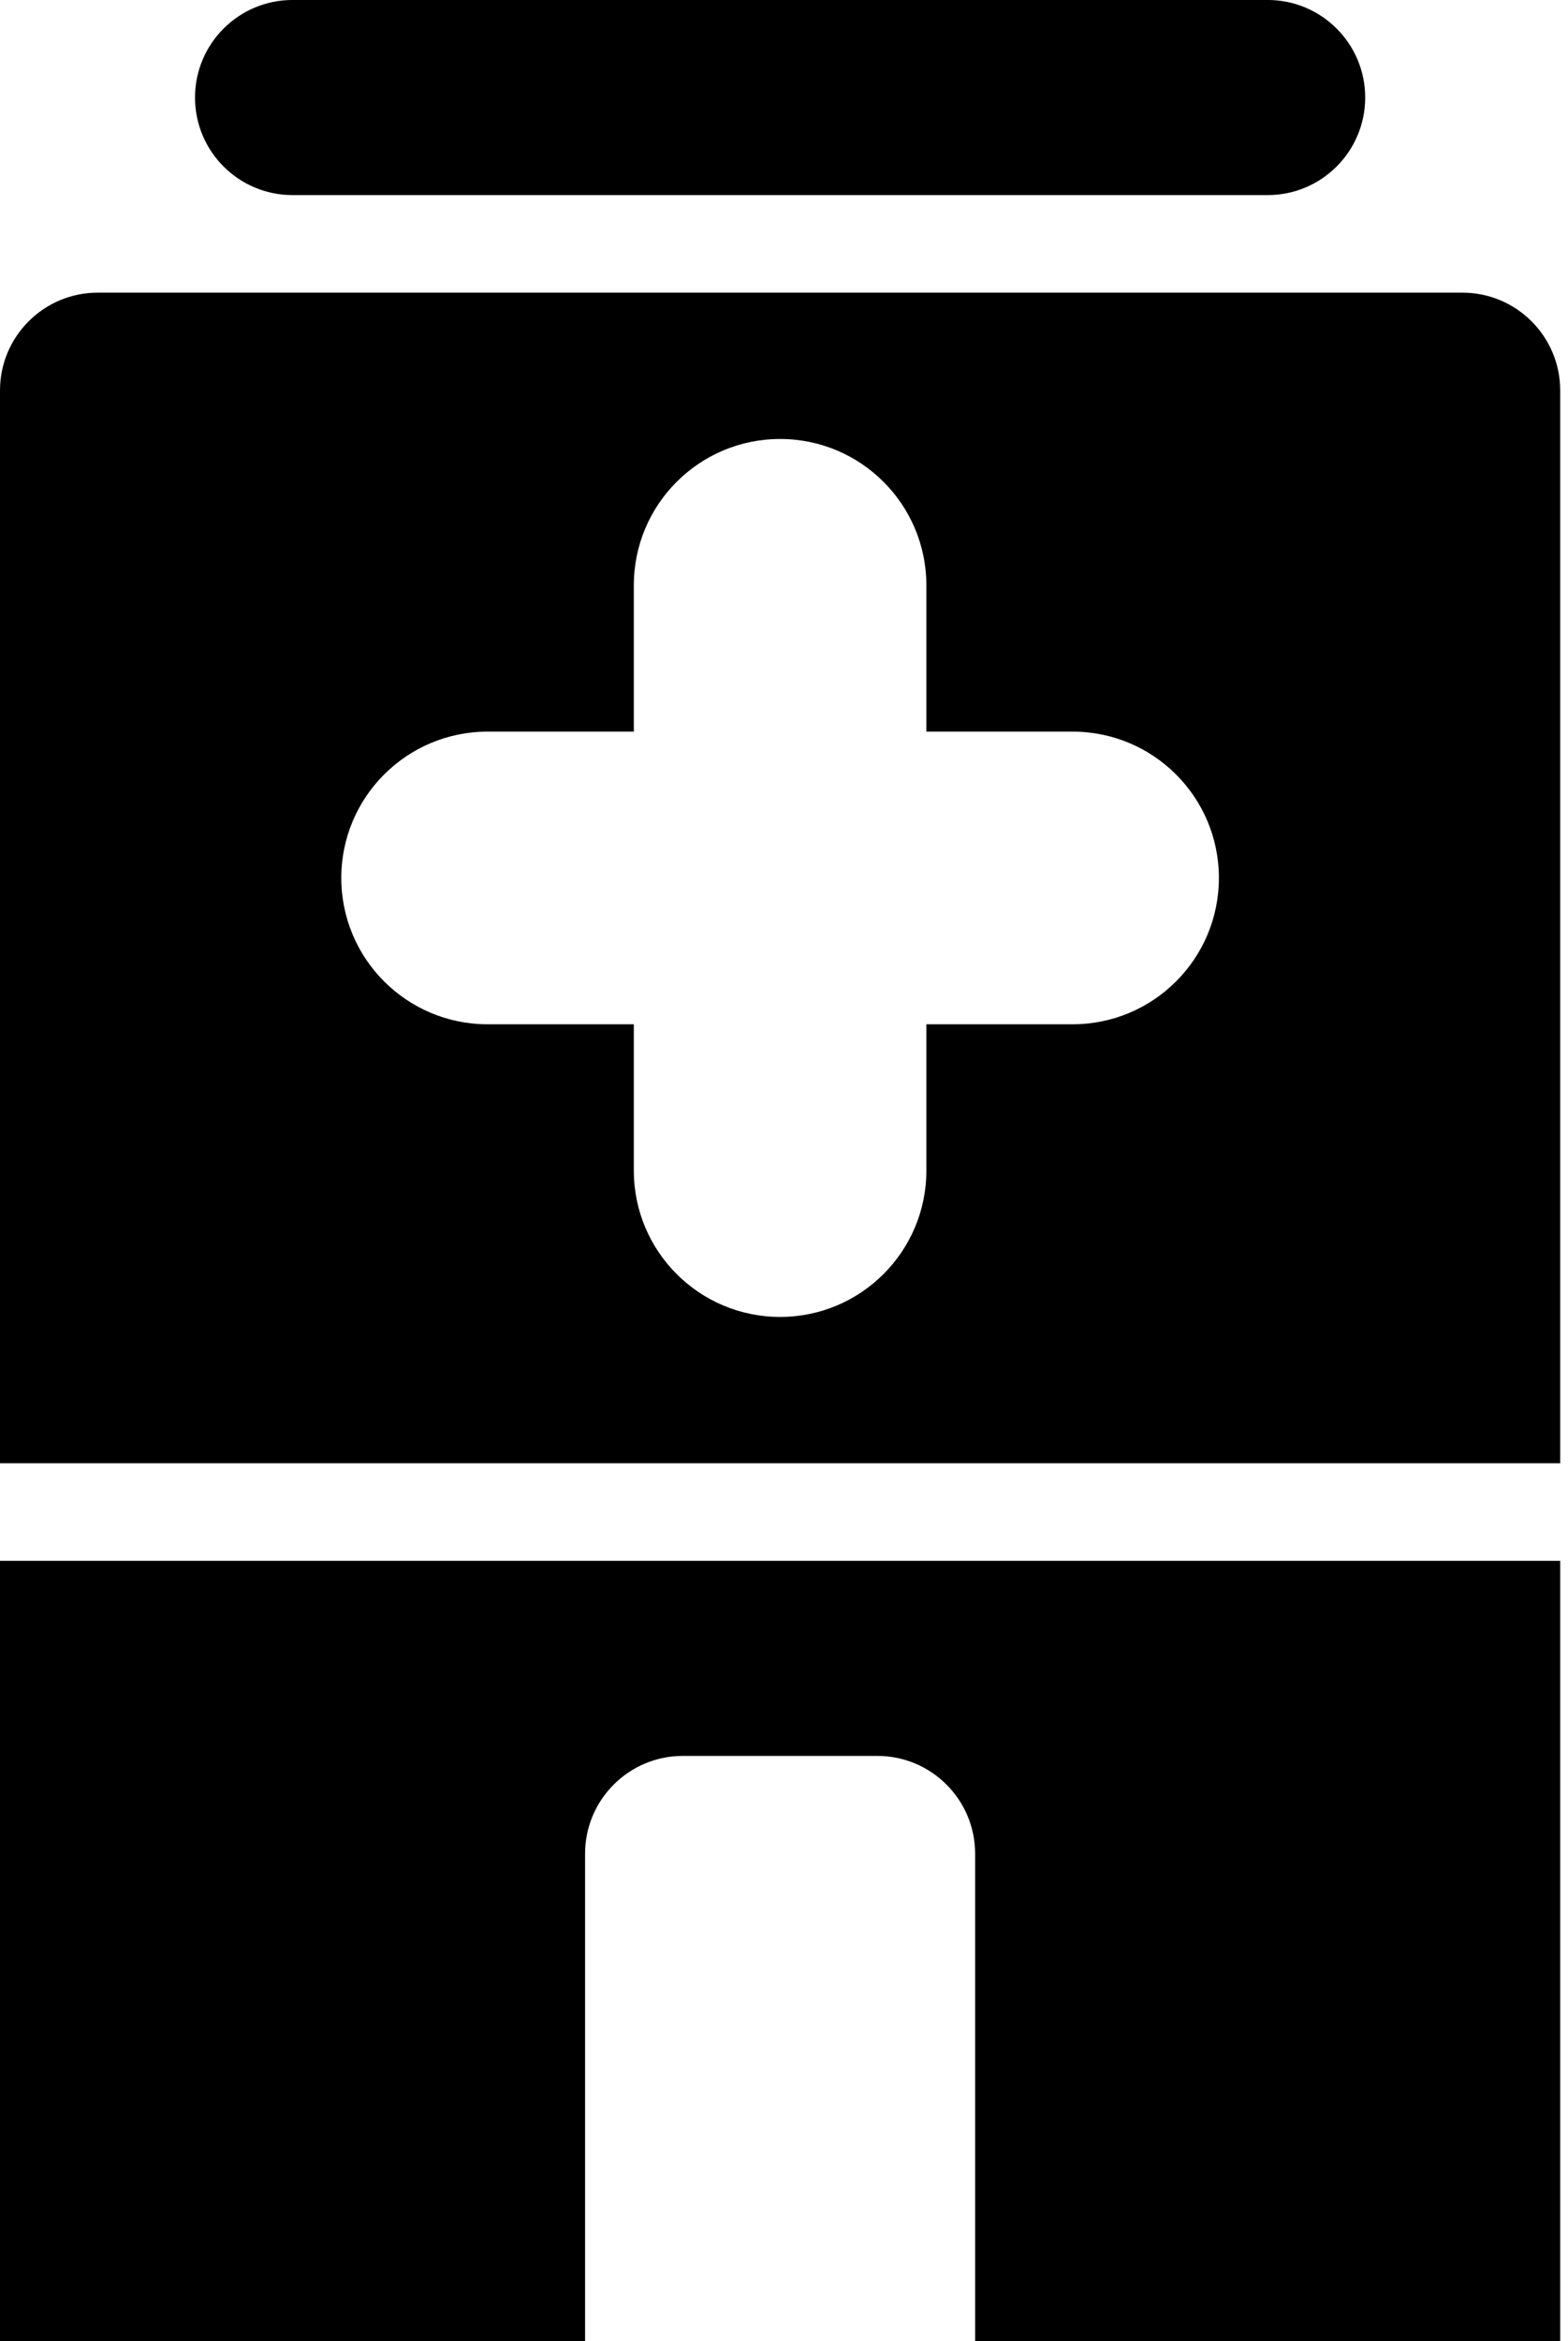
<svg version="1.1" xmlns="http://www.w3.org/2000/svg" width="67" height="100" viewBox="0 0 67 100">
<title>clinic</title>
<path d="M62.5 12.5h-58.333c-2.298 0.007-4.16 1.868-4.167 4.166v45.834h66.667v-45.833c-0.007-2.298-1.868-4.16-4.166-4.167h-0.001zM45.833 43.75h-6.25v6.25c0 3.452-2.798 6.25-6.25 6.25s-6.25-2.798-6.25-6.25v0-6.25h-6.25c-3.452 0-6.25-2.798-6.25-6.25s2.798-6.25 6.25-6.25v0h6.25v-6.25c0-3.452 2.798-6.25 6.25-6.25s6.25 2.798 6.25 6.25v0 6.25h6.25c3.452 0 6.25 2.798 6.25 6.25s-2.798 6.25-6.25 6.25v0z"></path>
<path d="M12.5 8.333h41.667c2.301 0 4.167-1.866 4.167-4.167s-1.866-4.167-4.167-4.167v0h-41.667c-2.301 0-4.167 1.866-4.167 4.167s1.866 4.167 4.167 4.167v0z"></path>
<path d="M0 100h25v-20.833c0.007-2.298 1.868-4.16 4.166-4.167h8.334c2.298 0.007 4.16 1.868 4.167 4.166v20.834h25v-33.333h-66.667z"></path>
</svg>
